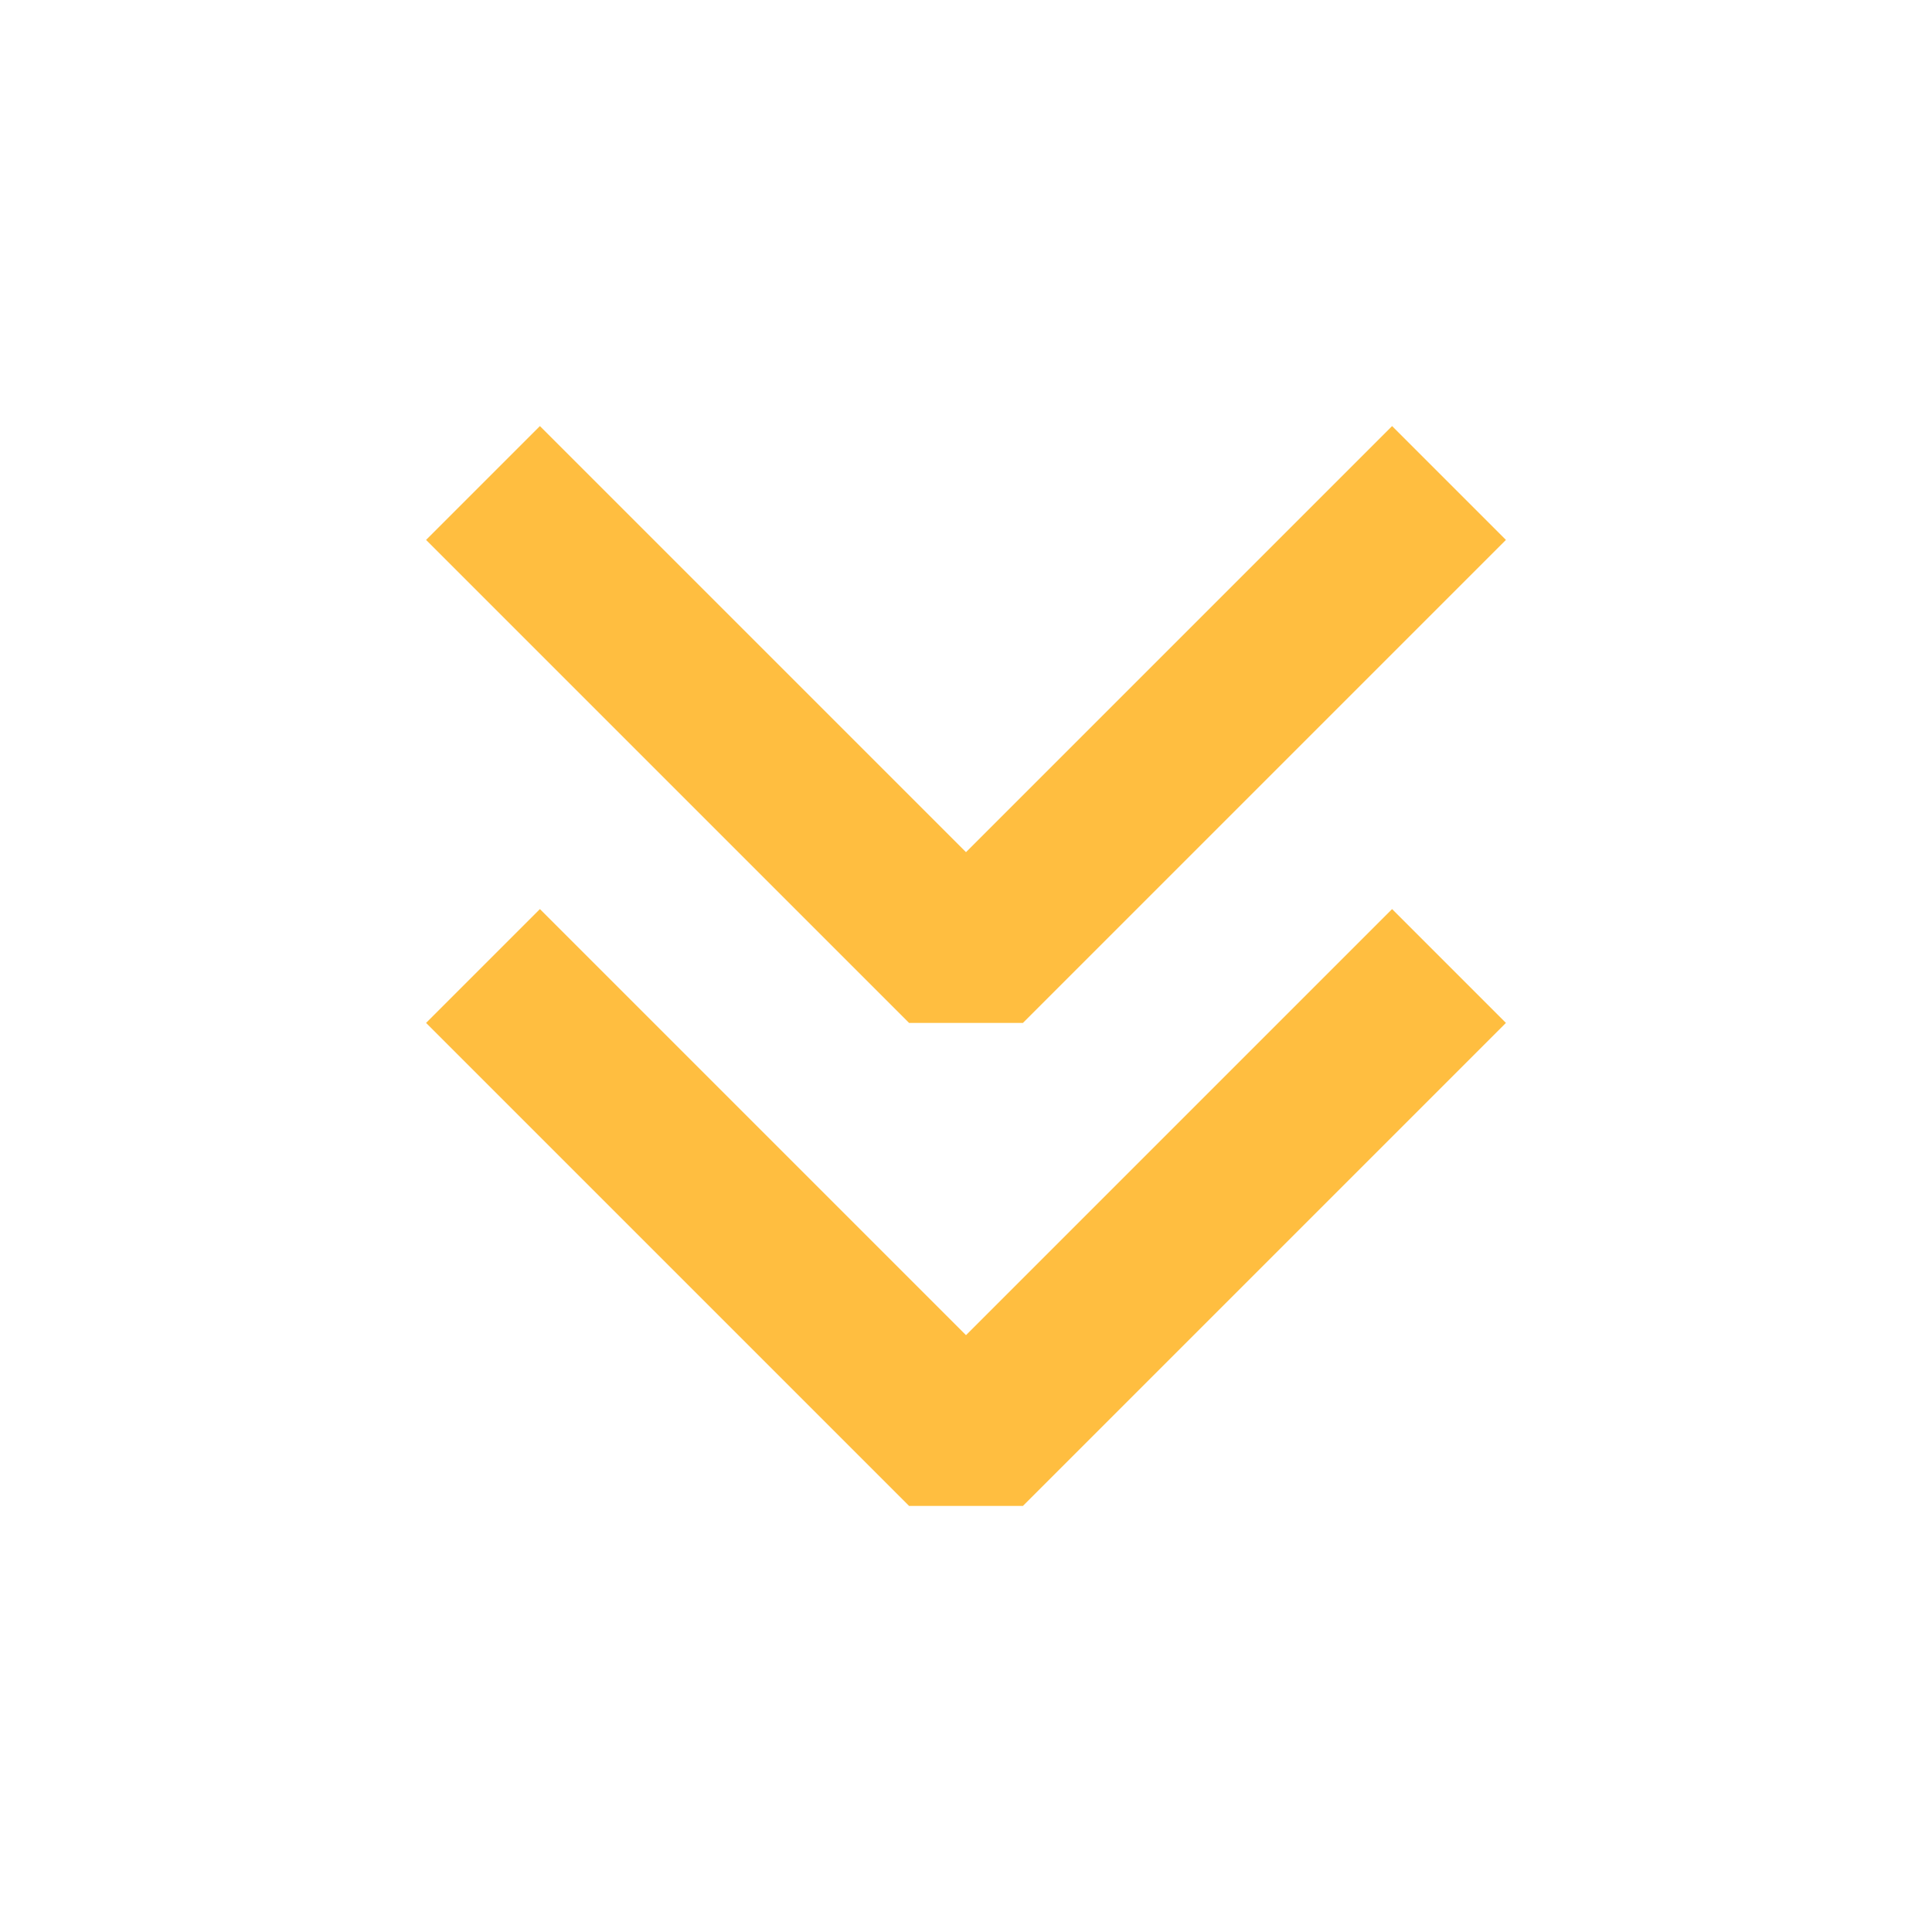 <?xml version="1.0" encoding="UTF-8"?><svg width="24" height="24" viewBox="0 0 48 48" fill="none" xmlns="http://www.w3.org/2000/svg"><path d="M36 12L24 24L12 12" stroke="#ffbe40" stroke-width="4" stroke-linecap="butt" stroke-linejoin="bevel"/><path d="M36 24L24 36L12 24" stroke="#ffbe40" stroke-width="4" stroke-linecap="butt" stroke-linejoin="bevel"/></svg>
